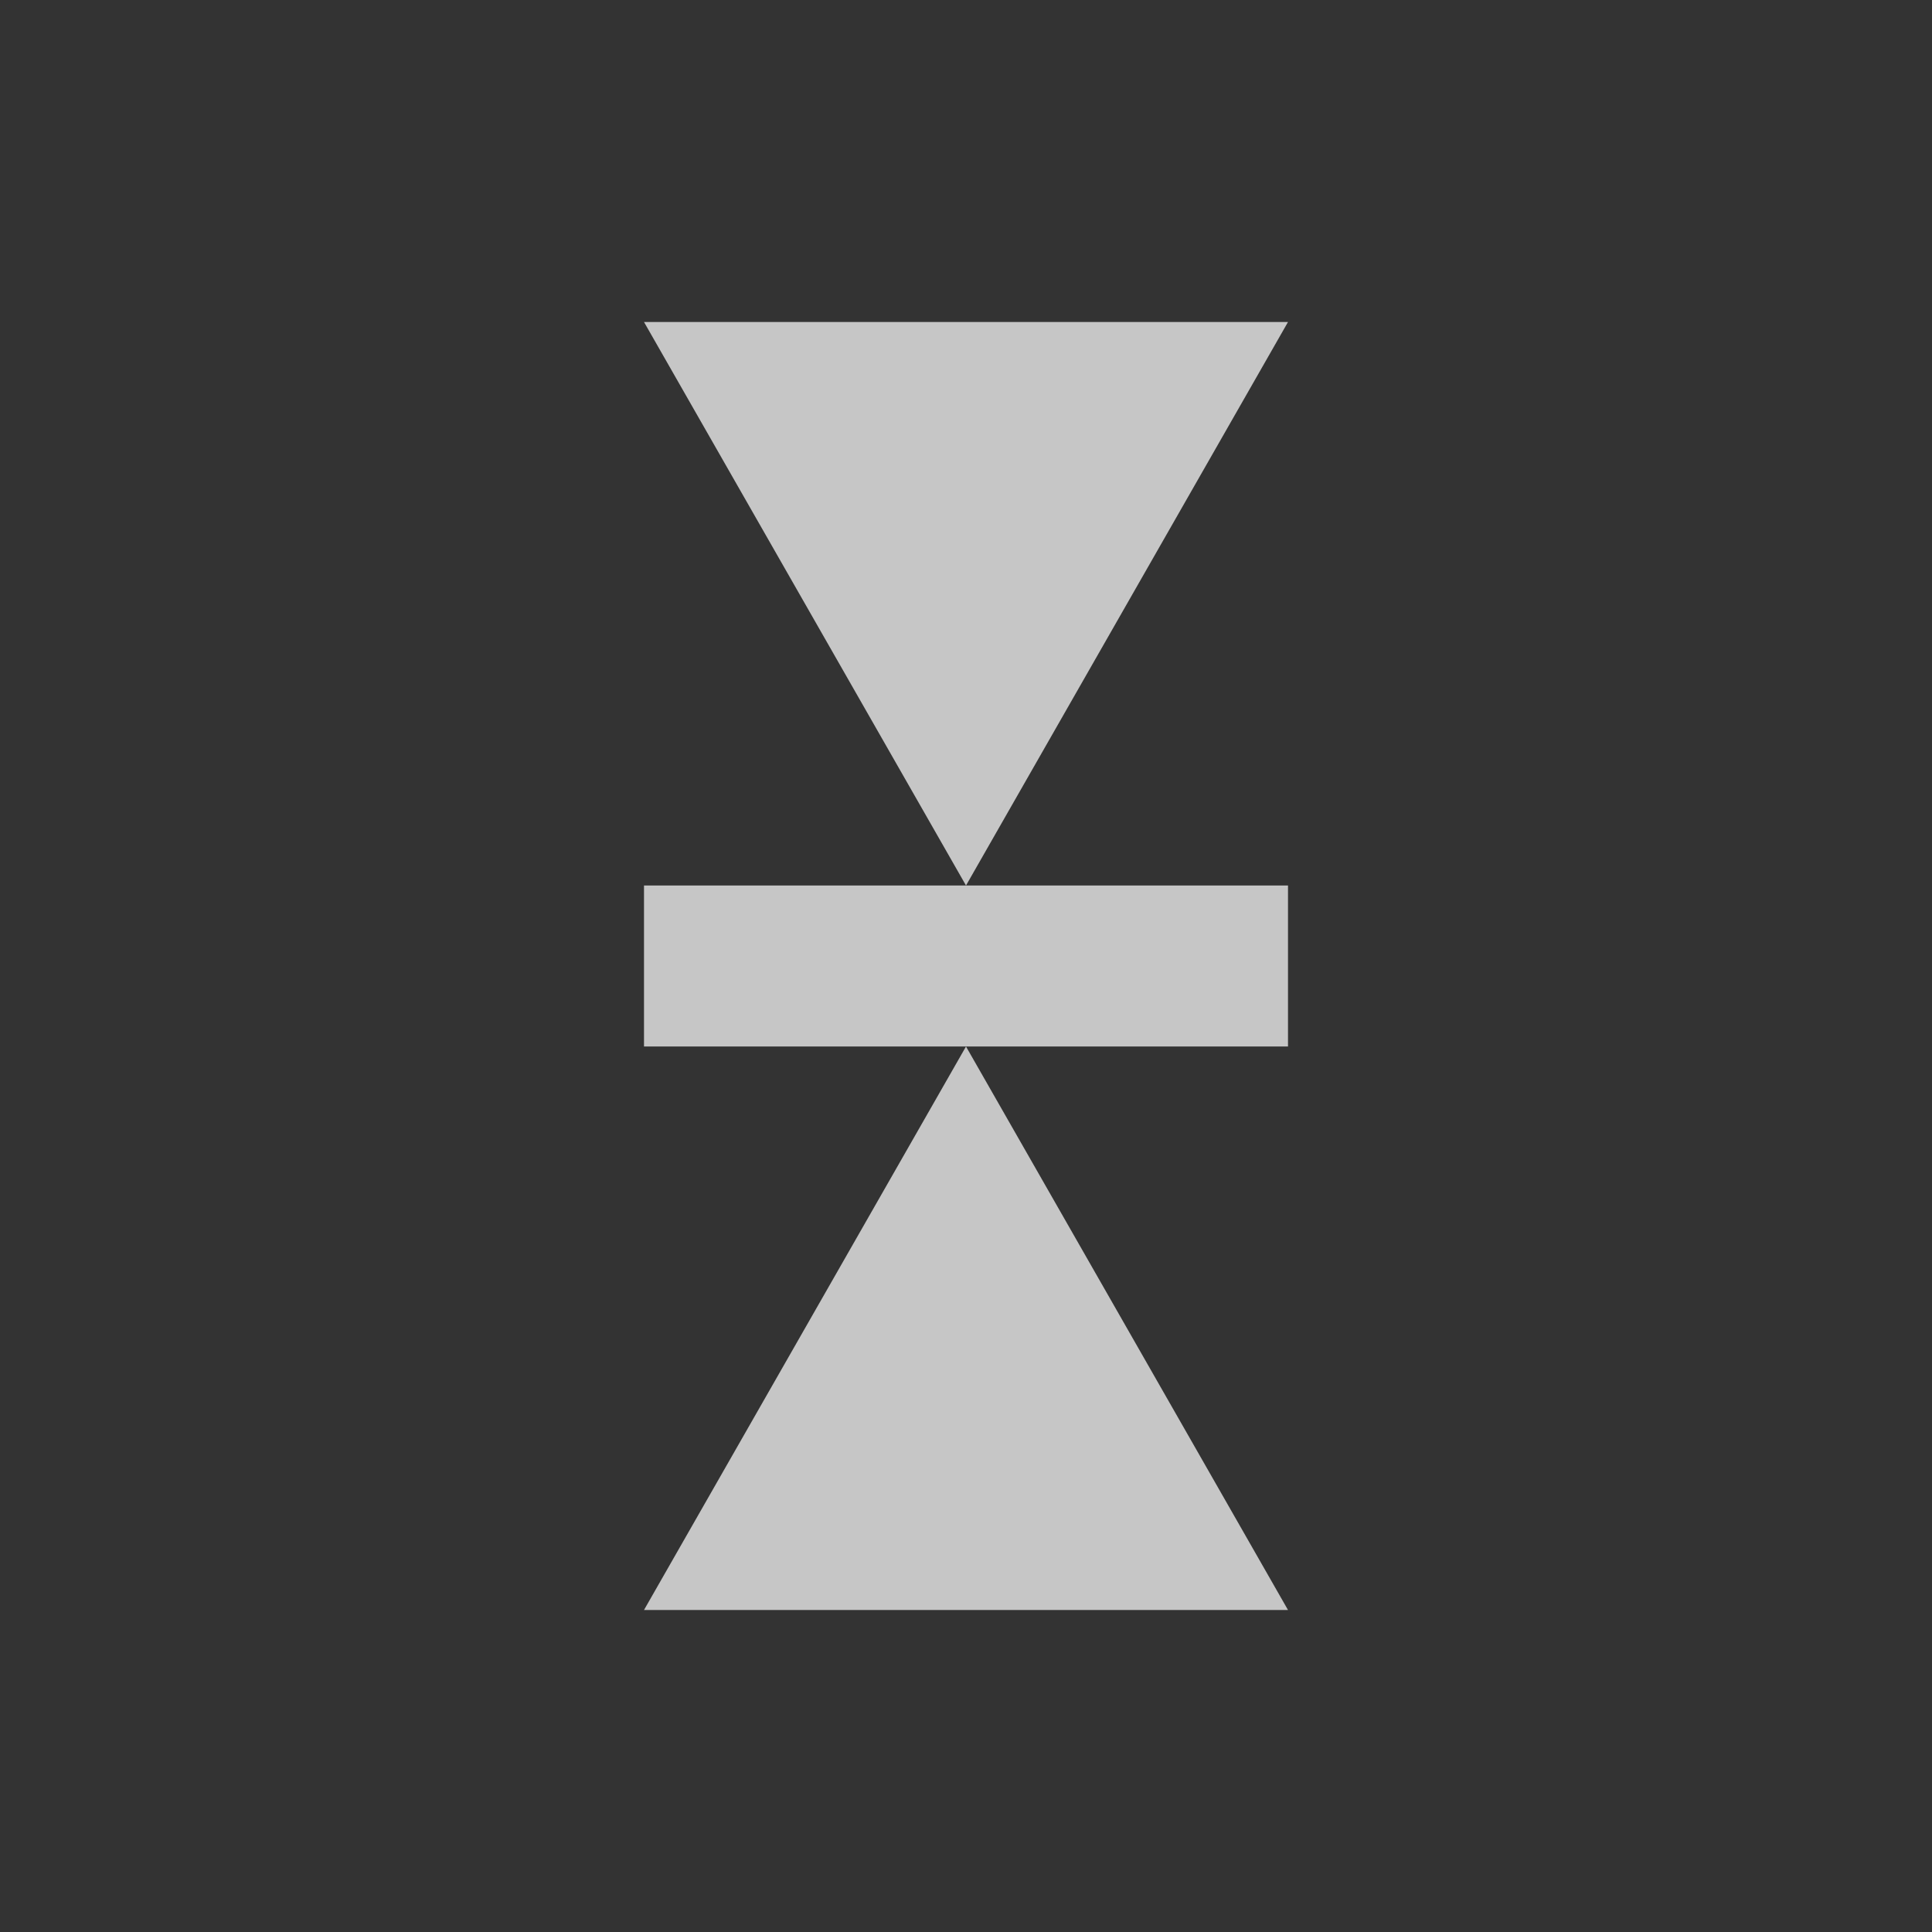 <?xml version="1.0" encoding="UTF-8" standalone="no"?>
<!-- Created with Inkscape (http://www.inkscape.org/) -->
<svg id="svg7384" xmlns:rdf="http://www.w3.org/1999/02/22-rdf-syntax-ns#" style="enable-background:new" xmlns="http://www.w3.org/2000/svg" xmlns:osb="http://www.openswatchbook.org/uri/2009/osb" height="24" width="24" version="1.1" xmlns:cc="http://creativecommons.org/ns#" xmlns:dc="http://purl.org/dc/elements/1.1/">
 <rect width="100%" height="100%" fill="#333333" stroke="none"/>
 <title id="title8473">Paper Symbolic Icon Theme</title>
 <g id="layer12" transform="translate(-265 119)">
  <g id="g4140" fill="#fff" transform="matrix(0 1 -1 0 166 -380)">
   <path id="path4142" opacity=".72" d="m272-115v8h2v-4-4h-2z"/>
   <path id="path4140" opacity=".72" d="m272-111-7 4v-4-4l7 4z"/>
   <path id="path5160" opacity=".72" d="m274-111 7 4v-8l-7 4z"/>
  </g>
 </g>
</svg>
